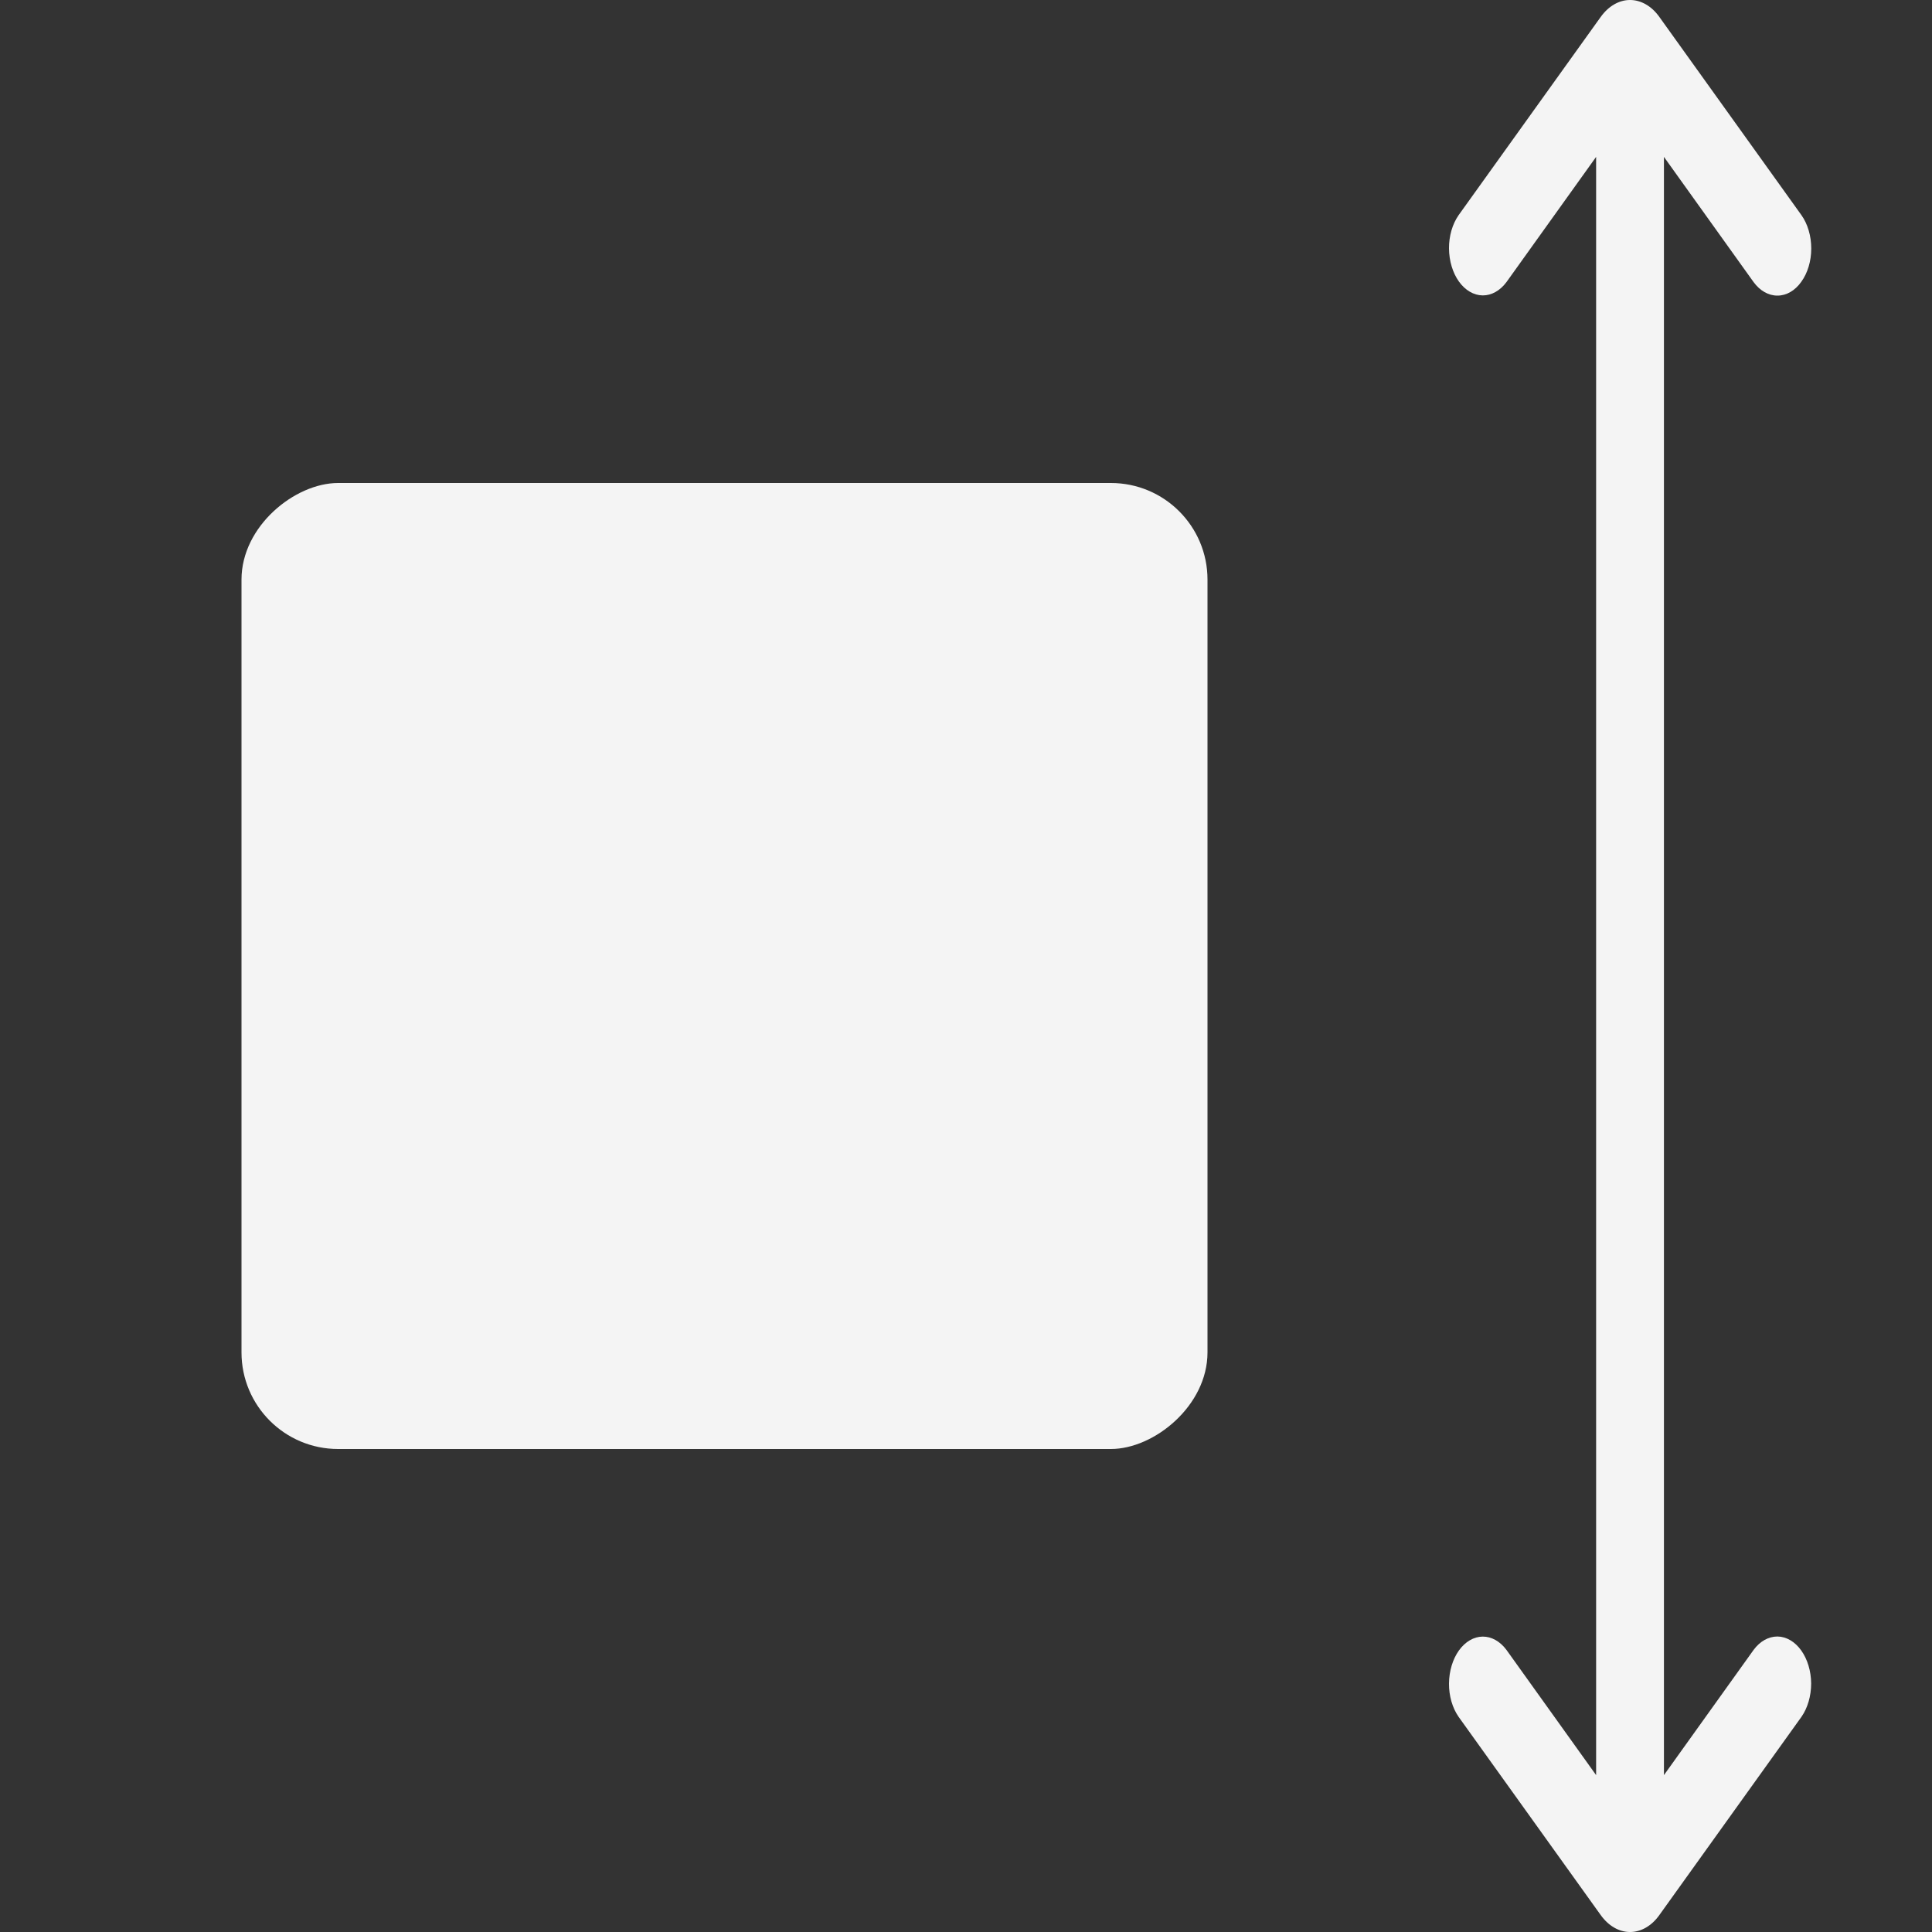<svg width="20" height="20" viewBox="0 0 20 20" fill="none" xmlns="http://www.w3.org/2000/svg">
<rect x="0" y="0" width="20" height="20" fill="#333333" stroke="none"/>
<g clip-path="url(#clip0_1648_159)">
<path d="M16.57 0.176L15.099 2.228C15.035 2.32 14.999 2.444 15 2.572C15.001 2.701 15.038 2.824 15.103 2.915C15.168 3.005 15.256 3.057 15.348 3.058C15.44 3.059 15.529 3.009 15.595 2.92L16.523 1.624L16.523 18.376L15.595 17.08C15.529 16.991 15.44 16.941 15.348 16.942C15.256 16.943 15.168 16.995 15.103 17.085C15.038 17.176 15.001 17.299 15 17.428C14.999 17.556 15.035 17.68 15.099 17.772L16.57 19.824C16.651 19.937 16.76 20 16.874 20C16.988 20 17.098 19.937 17.178 19.824L18.649 17.772C18.713 17.68 18.749 17.556 18.749 17.427C18.748 17.299 18.711 17.176 18.646 17.085C18.581 16.994 18.492 16.942 18.4 16.941C18.308 16.941 18.219 16.99 18.153 17.08L17.225 18.376L17.225 1.624L18.153 2.92C18.219 3.01 18.308 3.061 18.401 3.06C18.493 3.06 18.582 3.009 18.647 2.917C18.713 2.826 18.75 2.702 18.75 2.573C18.75 2.444 18.714 2.32 18.649 2.228L17.178 0.176C17.098 0.063 16.988 -7.7163e-06 16.874 -8.19187e-08C16.76 5.64511e-06 16.651 0.063 16.57 0.176Z" fill="#F4F4F4"/>
<rect x="2.5" y="15" width="10" height="10" rx="1" transform="rotate(-90 2.5 15)" fill="#F4F4F4"/>
</g>
<defs>
<clipPath id="clip0_1648_159">
<rect width="20" height="20" fill="white" transform="translate(0 20) rotate(-90)"/>
</clipPath>
</defs>
</svg>
